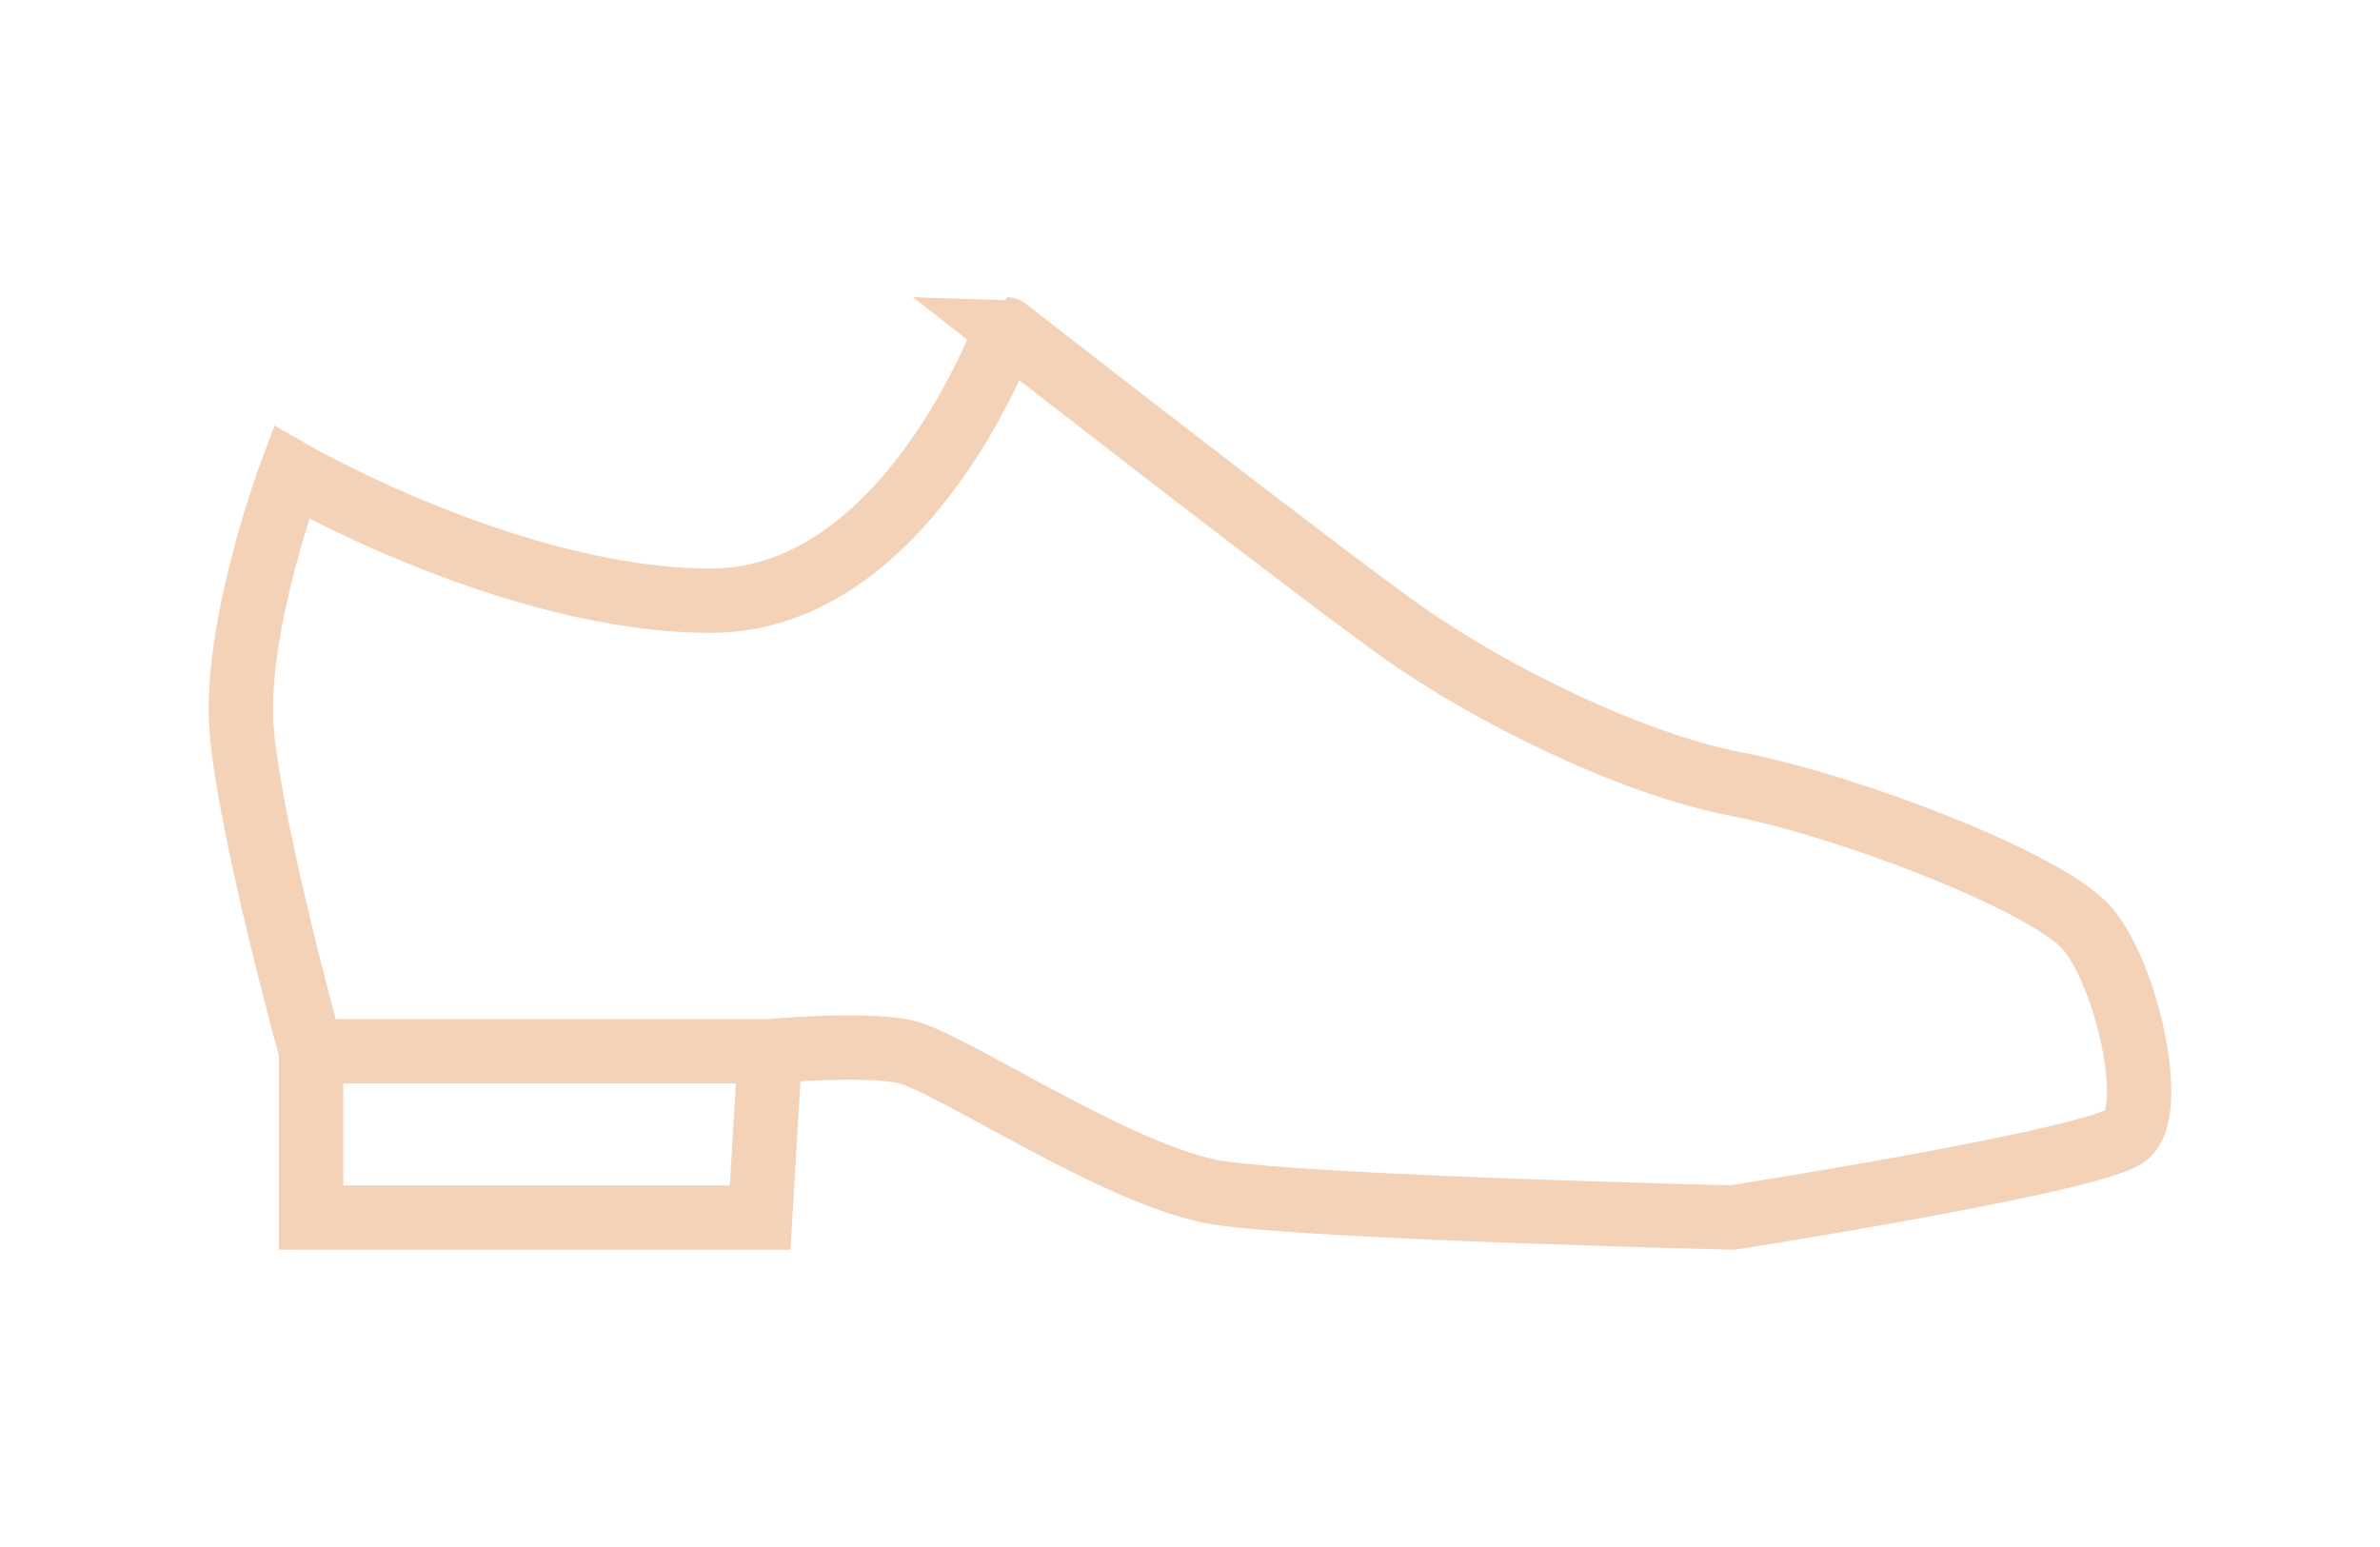 <?xml version="1.0" encoding="utf-8"?>
<!-- Generator: Adobe Illustrator 16.0.0, SVG Export Plug-In . SVG Version: 6.00 Build 0)  -->
<!DOCTYPE svg PUBLIC "-//W3C//DTD SVG 1.1//EN" "http://www.w3.org/Graphics/SVG/1.1/DTD/svg11.dtd">
<svg version="1.1" id="Layer_1" xmlns="http://www.w3.org/2000/svg" xmlns:xlink="http://www.w3.org/1999/xlink" x="0px" y="0px"
	 width="111px" height="72.143px" viewBox="0 0 111 72.143" enable-background="new 0 0 111 72.143" xml:space="preserve">
<path fill="none" stroke="#F4D2B7" stroke-width="3" stroke-miterlimit="10" d="M13.587,22.032c0,0-2.762,7.365-2.302,12.198
	s3.222,14.799,3.222,14.799h21.405c0,0,4.143-0.391,6.214,0c2.072,0.391,10.127,5.915,14.73,6.605
	c4.603,0.691,23.937,1.151,23.937,1.151s17.032-2.664,18.413-3.864c1.381-1.2,0-7.414-1.842-9.601
	c-1.841-2.187-11.278-5.771-16.341-6.741S69.45,32.31,65.569,29.587c-3.88-2.723-18.641-14.23-18.641-14.23
	S42.356,28.016,33.15,28.016C23.944,28.016,13.587,22.032,13.587,22.032z"/>
<polyline fill="none" stroke="#F4D2B7" stroke-width="3" stroke-miterlimit="10" points="14.507,49.029 14.507,56.786 
	35.452,56.786 35.912,49.029 "/>
</svg>
